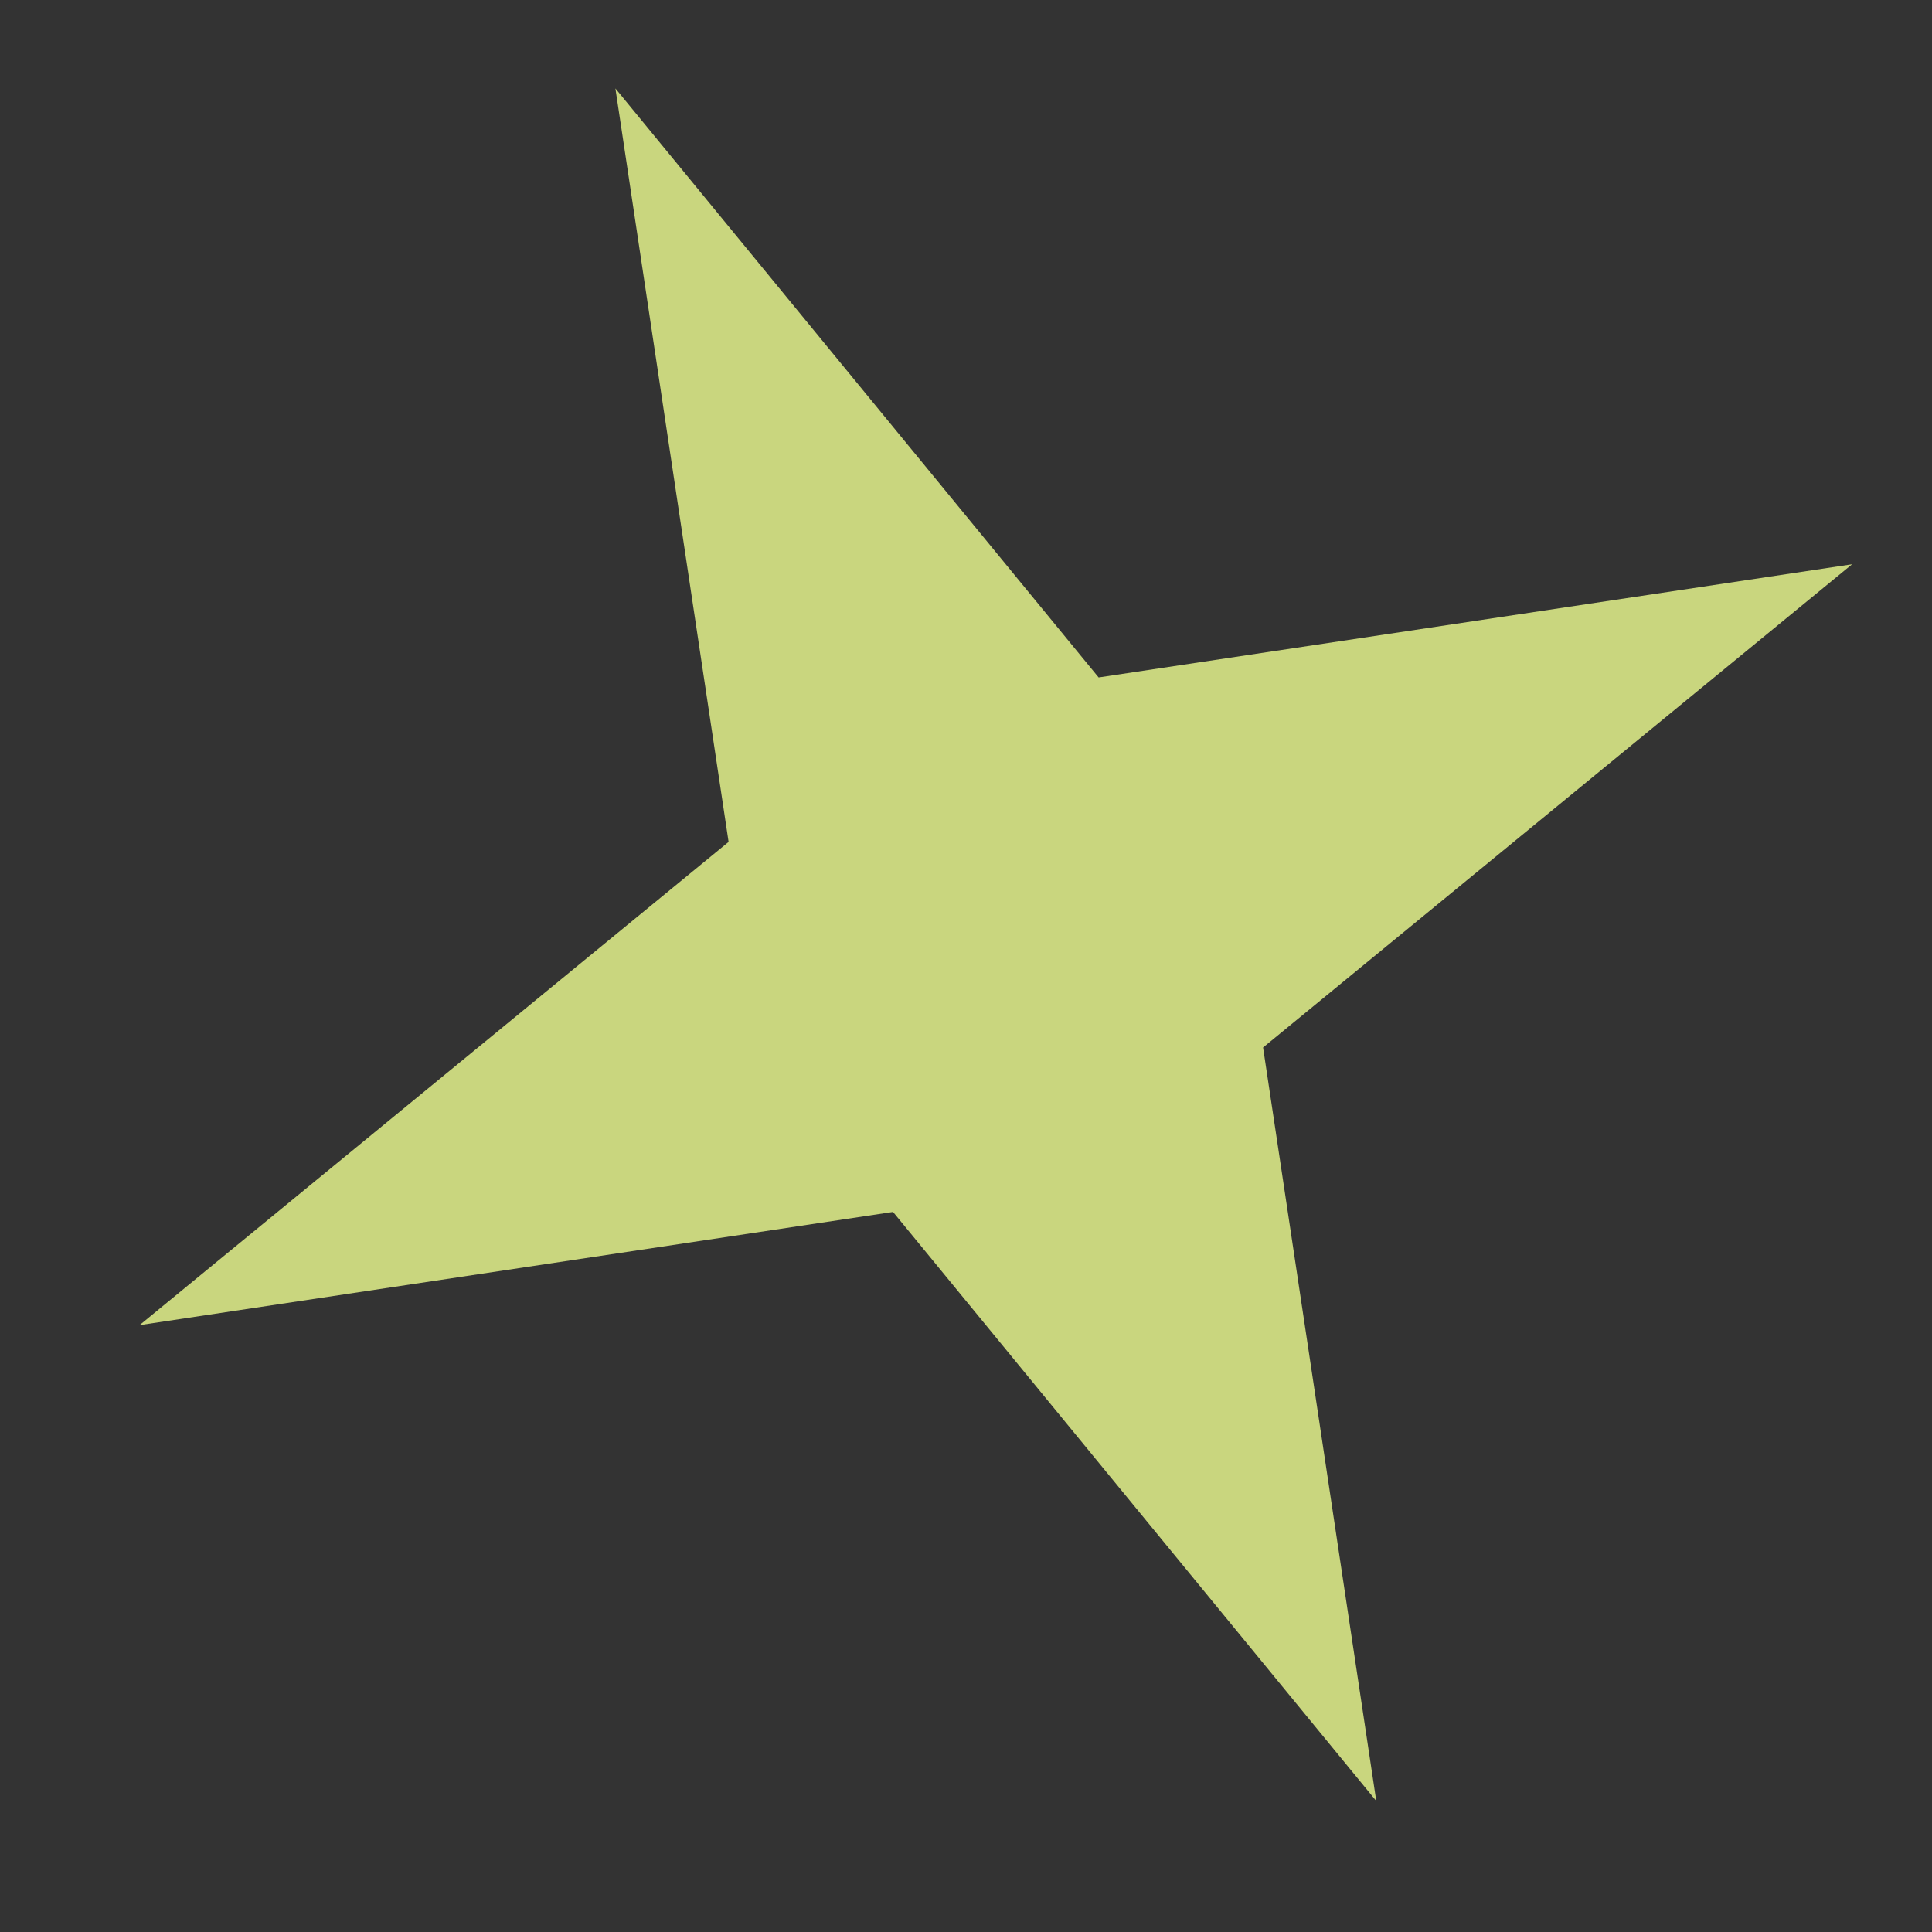 <svg width="17" height="17" viewBox="0 0 17 17" fill="none" xmlns="http://www.w3.org/2000/svg">
<rect x="0" y="0" width="17" height="17" fill="#333333" stroke="none"/>
<path d="M16.297 4.965L9.667 5.961L5.415 0.778L6.411 7.408L1.228 11.66L7.858 10.664L12.11 15.847L11.114 9.217L16.297 4.965Z" fill="#EFFF91" fill-opacity="0.8"/>
</svg>
